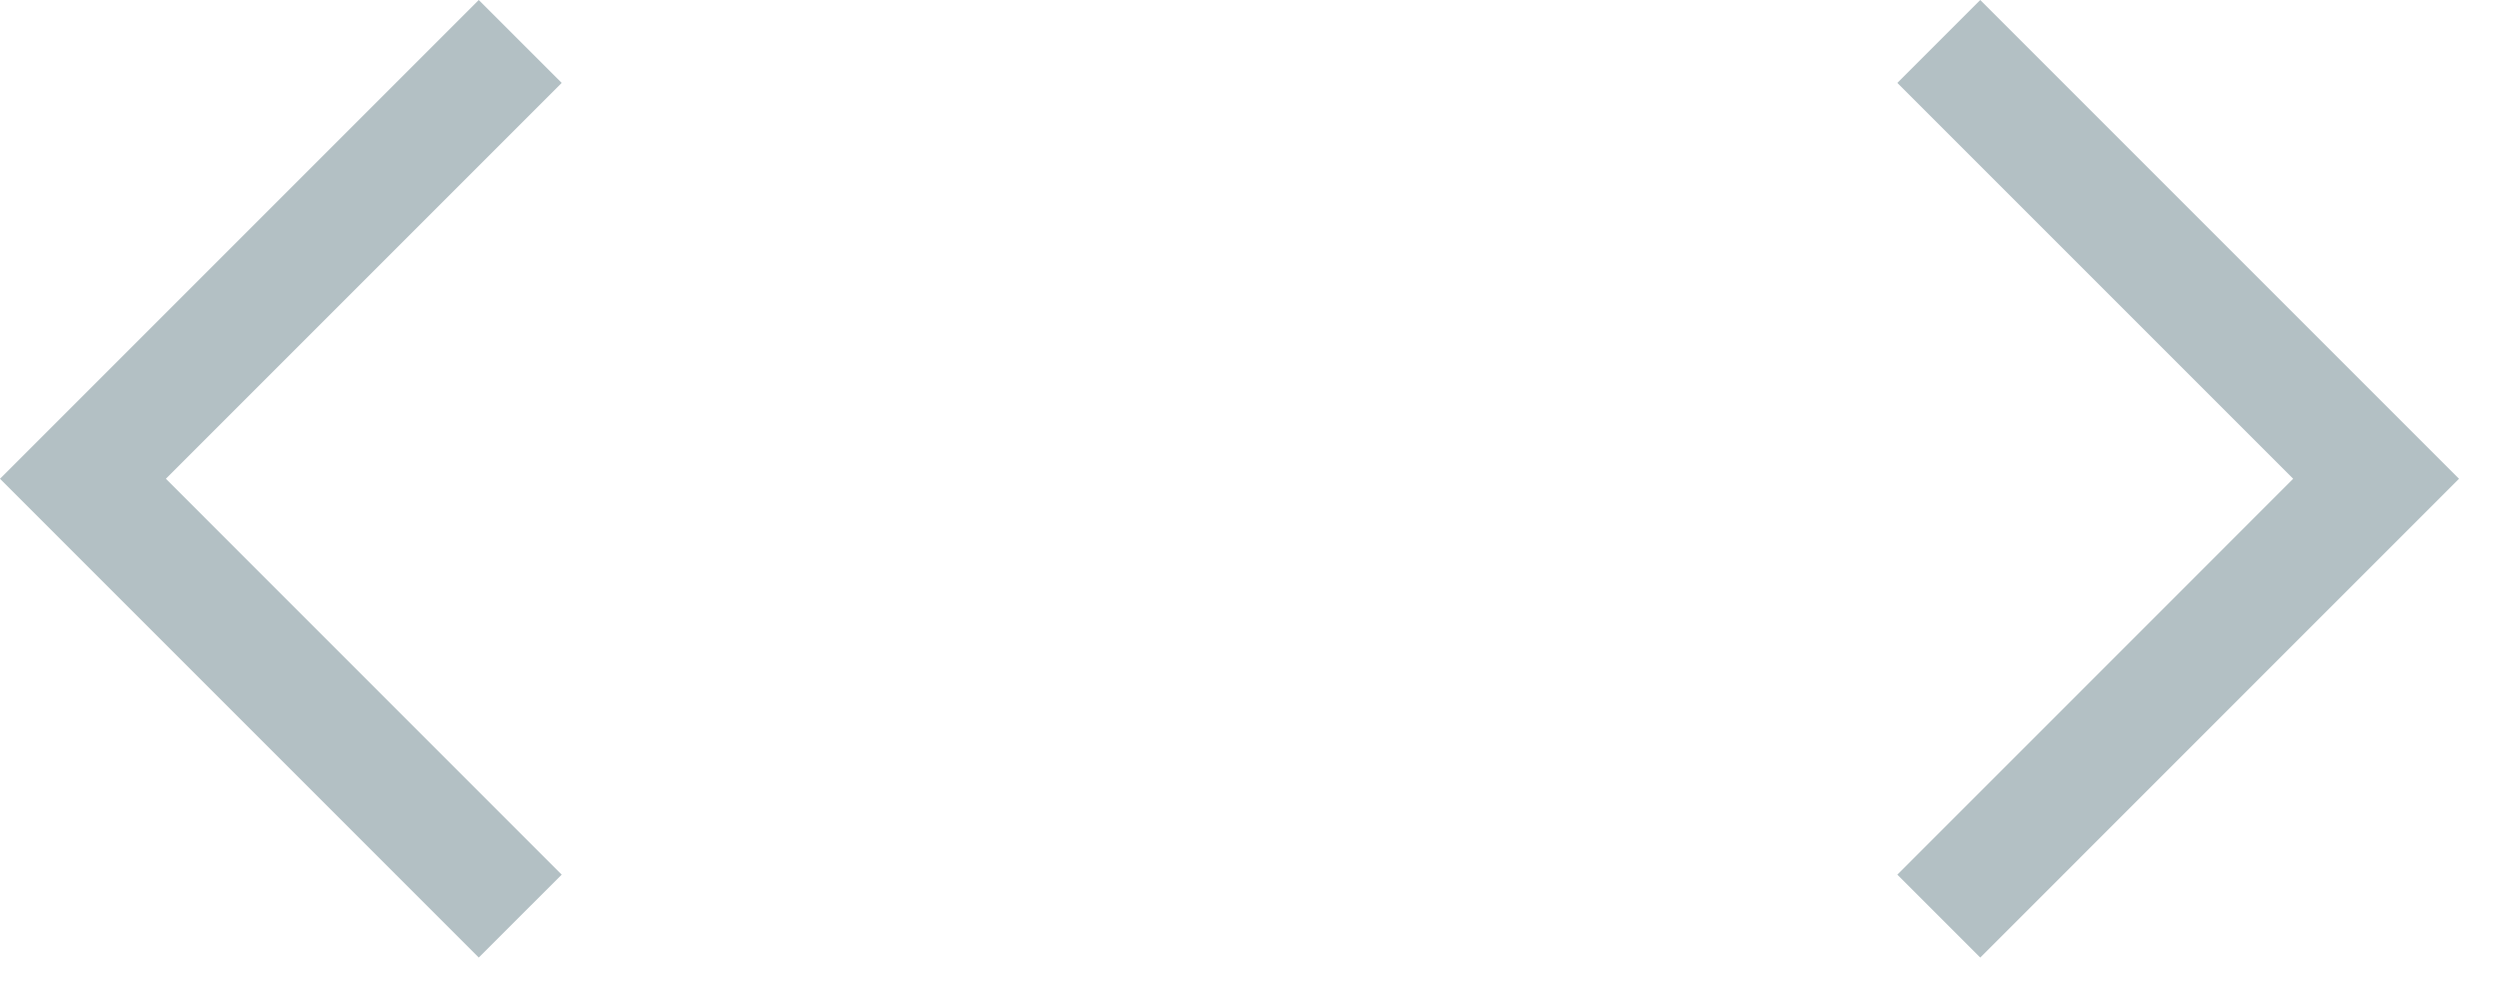<svg width="48" height="19" viewBox="0 0 48 19" fill="none" xmlns="http://www.w3.org/2000/svg">
<path fill-rule="evenodd" clip-rule="evenodd" d="M9.192 -5.1856e-06L0 9.192L9.192 18.385L10.785 16.793L3.185 9.192L10.785 1.592L9.192 -5.1856e-06Z" fill="#516E77" fill-opacity="0.43"/>
<path fill-rule="evenodd" clip-rule="evenodd" d="M38.021 -5.1856e-06L47.213 9.192L38.021 18.385L36.429 16.793L44.029 9.192L36.429 1.592L38.021 -5.1856e-06Z" fill="#516E77" fill-opacity="0.43"/>
</svg>
